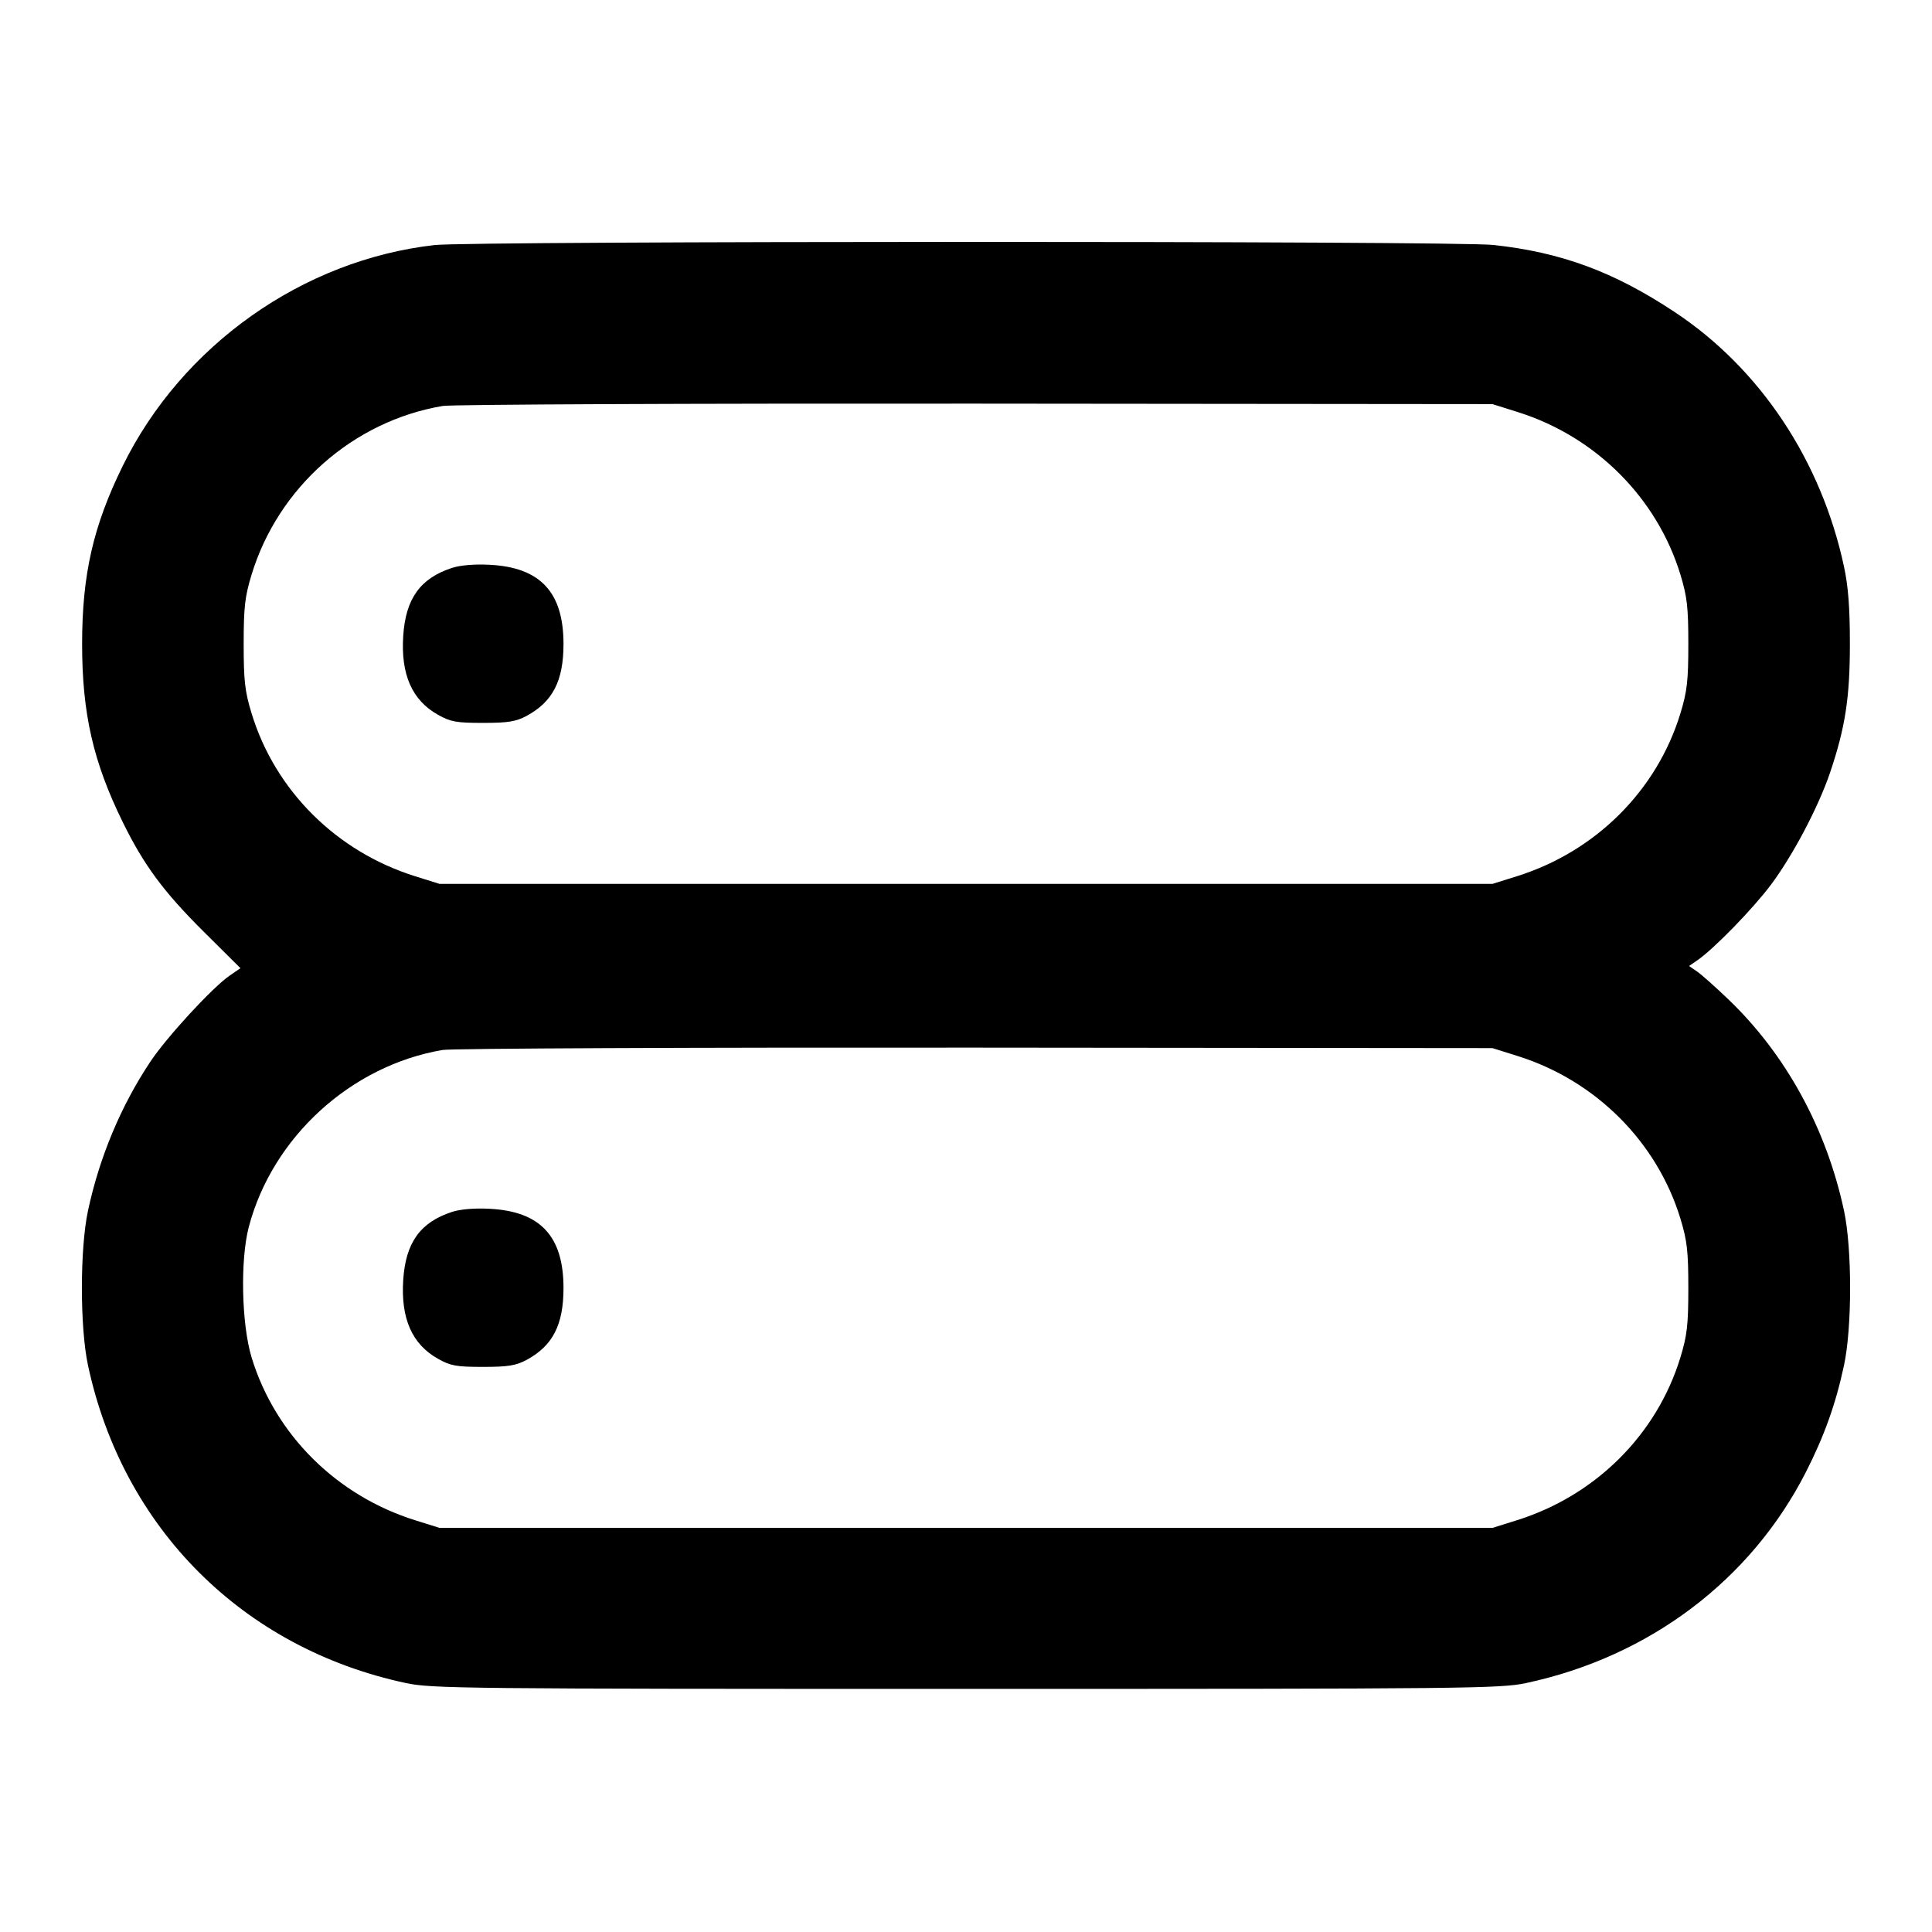 <svg width="24" height="24" viewBox="0 0 24 24" fill="none" xmlns="http://www.w3.org/2000/svg"><path d="M5.400 3.044 C 3.761 3.229,2.261 4.290,1.526 5.785 C 1.158 6.533,1.020 7.136,1.020 8.000 C 1.020 8.864,1.158 9.467,1.526 10.215 C 1.785 10.743,2.033 11.079,2.521 11.564 L 2.987 12.027 2.852 12.120 C 2.640 12.265,2.069 12.885,1.866 13.191 C 1.501 13.740,1.235 14.376,1.093 15.040 C 0.992 15.511,0.992 16.489,1.093 16.960 C 1.526 18.984,3.016 20.474,5.040 20.907 C 5.361 20.976,5.750 20.980,12.000 20.980 C 18.250 20.980,18.639 20.976,18.960 20.907 C 20.488 20.580,21.748 19.630,22.433 18.288 C 22.662 17.839,22.805 17.439,22.907 16.960 C 23.008 16.489,23.008 15.511,22.907 15.040 C 22.689 14.021,22.186 13.101,21.474 12.418 C 21.312 12.262,21.135 12.105,21.081 12.068 L 20.982 12.000 21.081 11.932 C 21.287 11.792,21.777 11.288,22.002 10.987 C 22.274 10.622,22.587 10.028,22.733 9.600 C 22.922 9.041,22.980 8.669,22.980 8.000 C 22.980 7.552,22.960 7.286,22.907 7.040 C 22.625 5.721,21.863 4.576,20.800 3.874 C 20.046 3.375,19.396 3.135,18.552 3.043 C 18.081 2.991,5.858 2.993,5.400 3.044 M18.861 5.121 C 19.825 5.426,20.585 6.187,20.875 7.139 C 20.958 7.412,20.973 7.542,20.973 8.000 C 20.973 8.458,20.958 8.588,20.875 8.861 C 20.582 9.822,19.820 10.580,18.840 10.886 L 18.540 10.980 12.000 10.980 L 5.460 10.980 5.160 10.886 C 4.180 10.580,3.418 9.822,3.125 8.861 C 3.042 8.588,3.027 8.458,3.027 8.000 C 3.027 7.542,3.042 7.412,3.125 7.139 C 3.456 6.054,4.387 5.231,5.499 5.043 C 5.609 5.024,8.589 5.011,12.120 5.014 L 18.540 5.020 18.861 5.121 M5.614 7.055 C 5.220 7.184,5.039 7.437,5.009 7.900 C 4.978 8.381,5.119 8.699,5.442 8.880 C 5.597 8.967,5.669 8.980,6.000 8.980 C 6.312 8.980,6.408 8.964,6.540 8.894 C 6.866 8.718,7.000 8.459,7.000 8.000 C 7.000 7.357,6.713 7.048,6.083 7.016 C 5.893 7.006,5.718 7.021,5.614 7.055 M18.861 13.121 C 19.825 13.426,20.585 14.187,20.875 15.139 C 20.958 15.412,20.973 15.542,20.973 16.000 C 20.973 16.458,20.958 16.588,20.875 16.861 C 20.582 17.822,19.820 18.580,18.840 18.886 L 18.540 18.980 12.000 18.980 L 5.460 18.980 5.160 18.886 C 4.180 18.580,3.417 17.821,3.125 16.861 C 3.000 16.447,2.983 15.650,3.091 15.240 C 3.385 14.126,4.360 13.236,5.499 13.043 C 5.609 13.024,8.589 13.011,12.120 13.014 L 18.540 13.020 18.861 13.121 M5.614 15.055 C 5.220 15.184,5.039 15.437,5.009 15.900 C 4.978 16.381,5.119 16.699,5.442 16.880 C 5.597 16.967,5.669 16.980,6.000 16.980 C 6.312 16.980,6.408 16.964,6.540 16.894 C 6.866 16.718,7.000 16.459,7.000 16.000 C 7.000 15.357,6.713 15.048,6.083 15.016 C 5.893 15.006,5.718 15.021,5.614 15.055 " stroke="none" fill-rule="evenodd" fill="black"></path></svg>